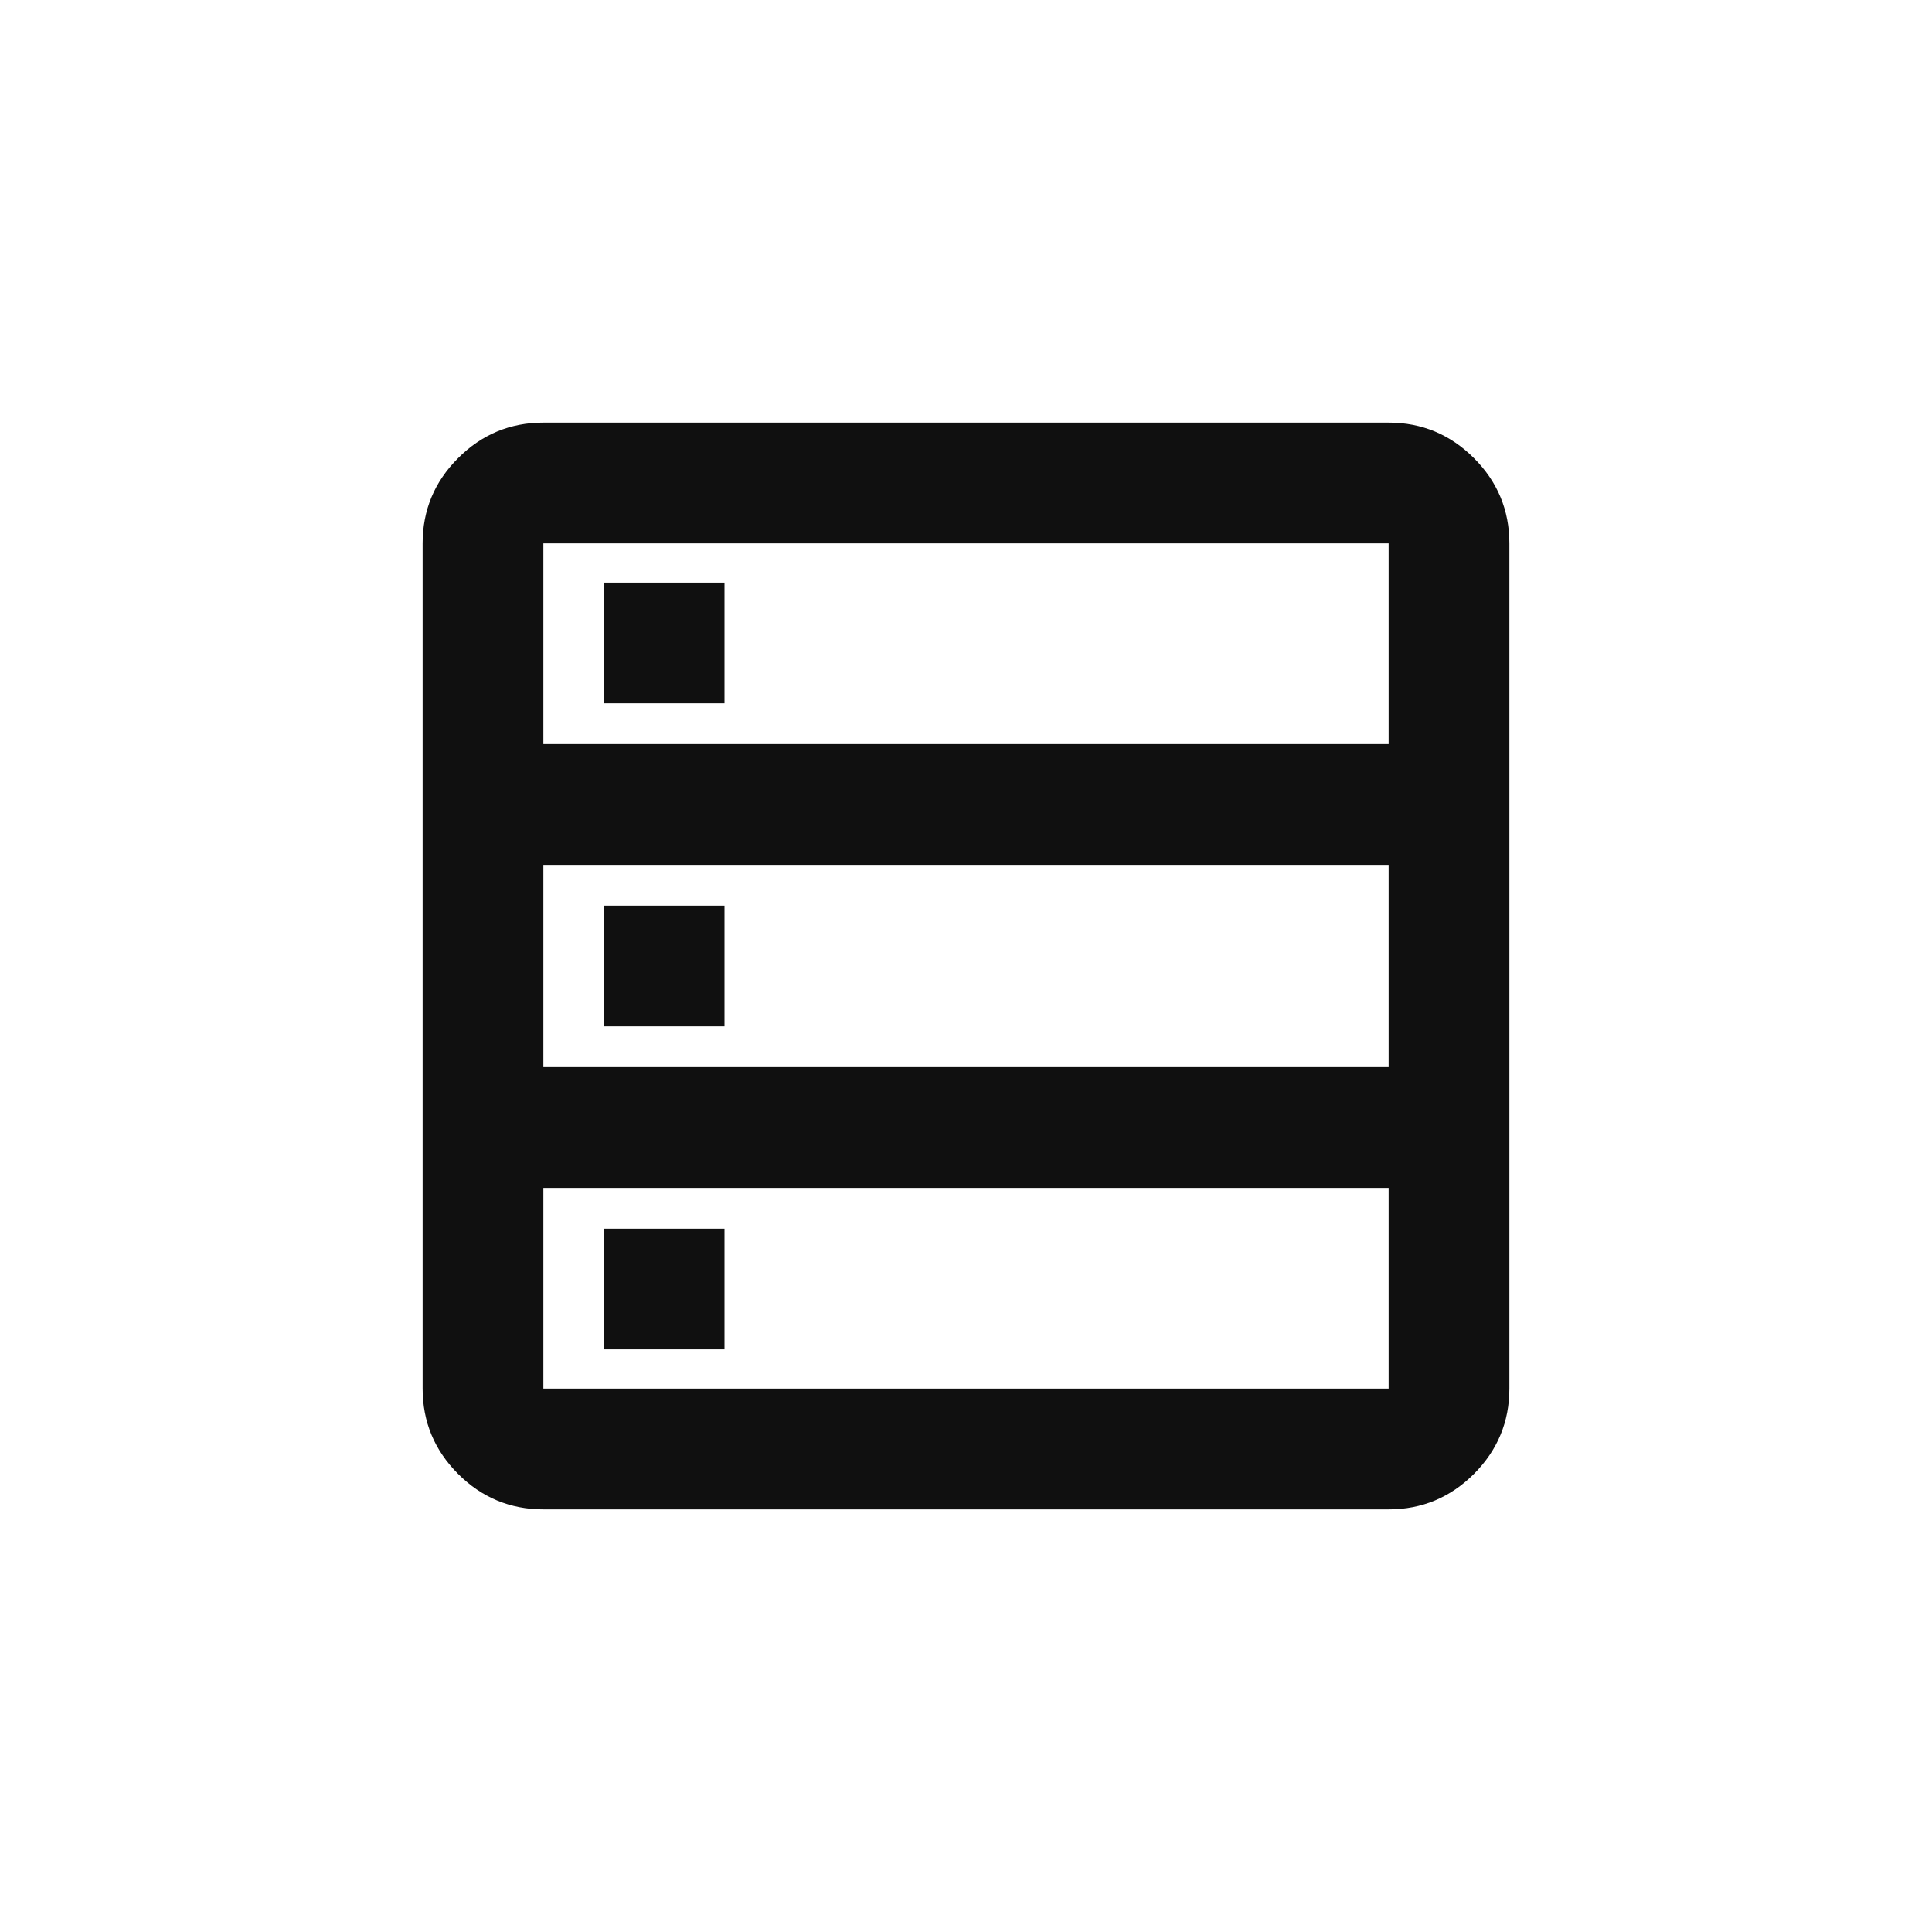 <svg width="32" height="32" viewBox="0 0 32 32" fill="none" xmlns="http://www.w3.org/2000/svg">
<g id="ico">
<path id="Data Table" d="M9 25C8.45 25 7.979 24.804 7.588 24.413C7.196 24.021 7 23.55 7 23V9C7 8.45 7.196 7.979 7.588 7.588C7.979 7.196 8.45 7 9 7H23C23.55 7 24.021 7.196 24.413 7.588C24.804 7.979 25 8.45 25 9V23C25 23.55 24.804 24.021 24.413 24.413C24.021 24.804 23.55 25 23 25H9ZM9 12.325H23V9H9V12.325ZM9 17.675H23V14.325H9V17.675ZM9 23H23V19.675H9V23ZM10 11.65V9.65H12V11.65H10ZM10 17V15H12V17H10ZM10 22.35V20.35H12V22.35H10Z" fill="#101010"/>
</g>
</svg>

